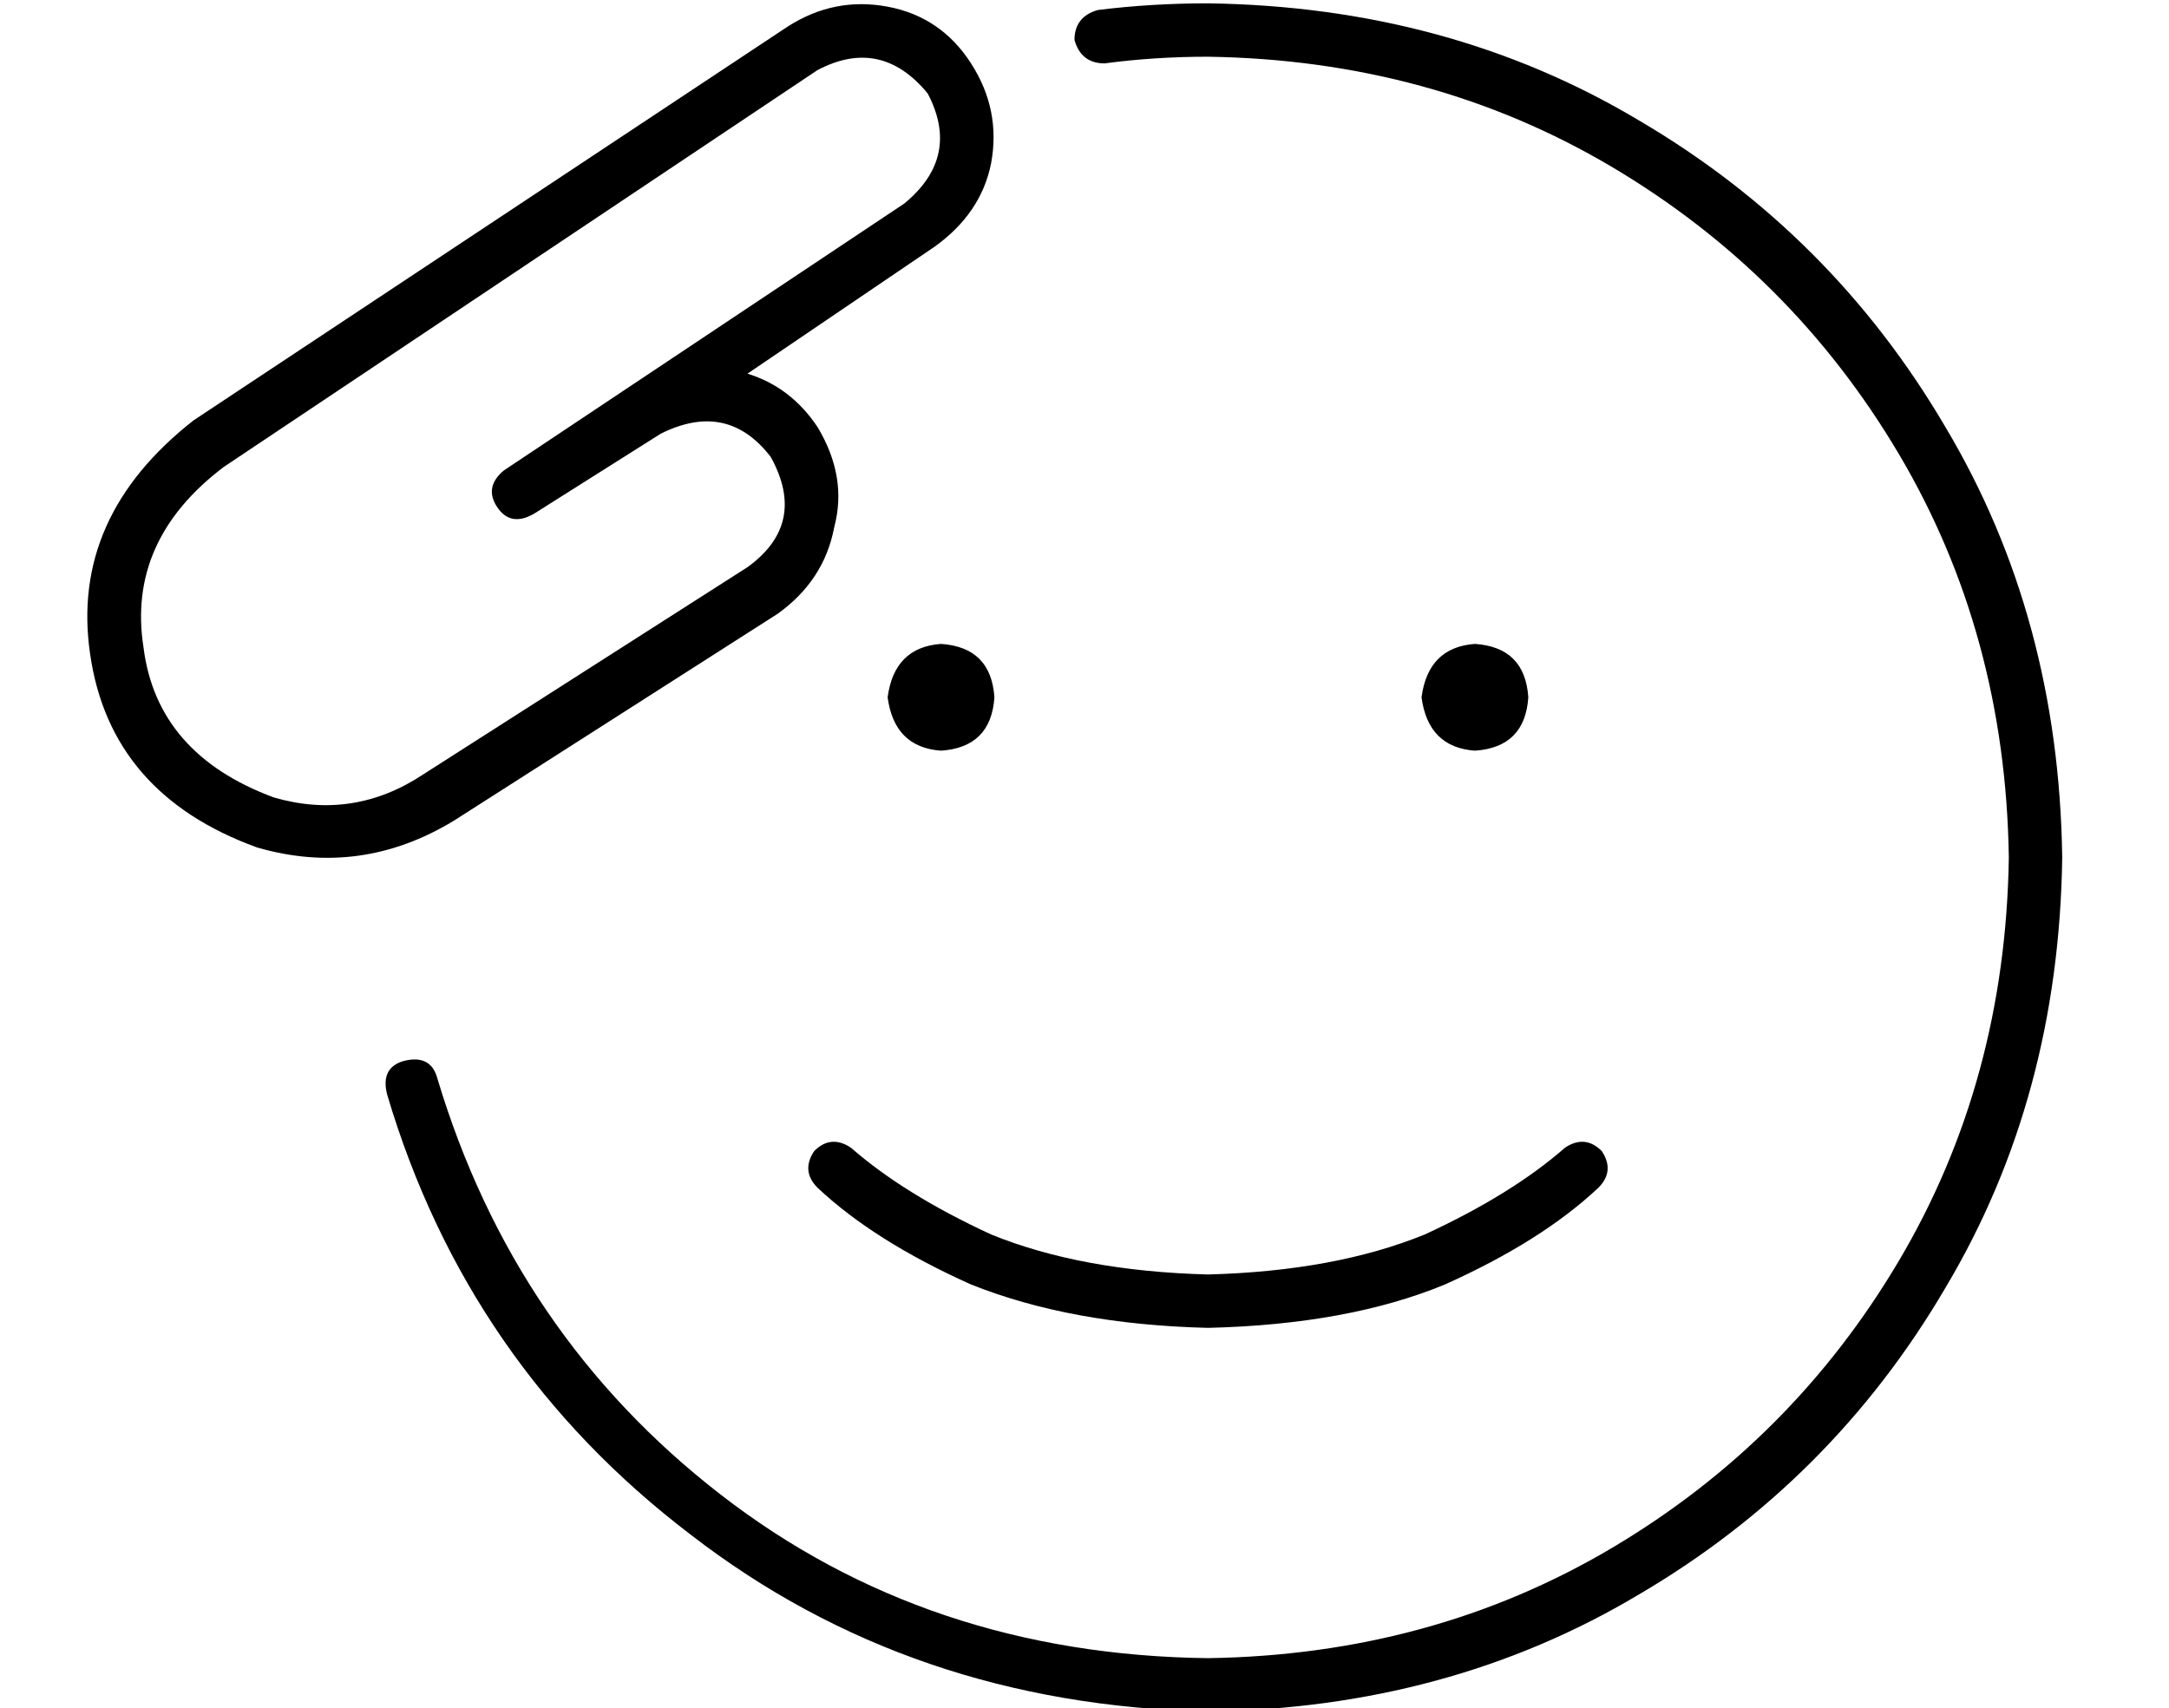 <?xml version="1.0" standalone="no"?>
<!DOCTYPE svg PUBLIC "-//W3C//DTD SVG 1.1//EN" "http://www.w3.org/Graphics/SVG/1.1/DTD/svg11.dtd" >
<svg xmlns="http://www.w3.org/2000/svg" xmlns:xlink="http://www.w3.org/1999/xlink" version="1.1" viewBox="-10 -40 650 512">
   <path fill="currentColor"
d="M235 -19l-178 119l178 -119l-178 119q-29 22 -24 54q4 32 39 45q24 7 45 -7l97 -62v0q18 -13 7 -33q-13 -17 -33 -7l-38 24v0q-7 4 -11 -2t2 -11l120 -80v0q17 -14 7 -33q-14 -17 -33 -7v0zM281 -21q9 14 6 30v0v0q-3 15 -17 25l-56 38v0q13 4 21 16q9 15 5 30
q-3 16 -17 26l-97 62v0q-28 17 -59 8q-44 -16 -50 -58q-6 -41 31 -70l178 -118v0q14 -9 30 -6t25 17v0zM352 -23q-16 0 -31 2q-7 0 -9 -7q0 -7 7 -9q16 -2 33 -2q72 1 129 35q58 34 92 92q34 57 35 129q-1 72 -35 129q-34 58 -92 92q-57 34 -129 35q-89 -2 -155 -53
q-67 -51 -91 -132q-2 -8 5 -10q8 -2 10 5q23 77 85 125t146 49q67 -1 121 -33t86 -86t33 -121q-1 -67 -33 -121t-86 -86t-121 -33v0zM234 305q5 -5 11 -1q16 14 42 26q27 11 65 12q38 -1 65 -12q26 -12 42 -26q6 -4 11 1q4 6 -1 11q-17 16 -46 29q-29 12 -71 13
q-41 -1 -71 -13q-29 -13 -46 -29q-5 -5 -1 -11v0zM272 153q15 1 16 16q-1 15 -16 16q-14 -1 -16 -16q2 -15 16 -16v0zM416 169q2 -15 16 -16q15 1 16 16q-1 15 -16 16q-14 -1 -16 -16v0z" />
</svg>
